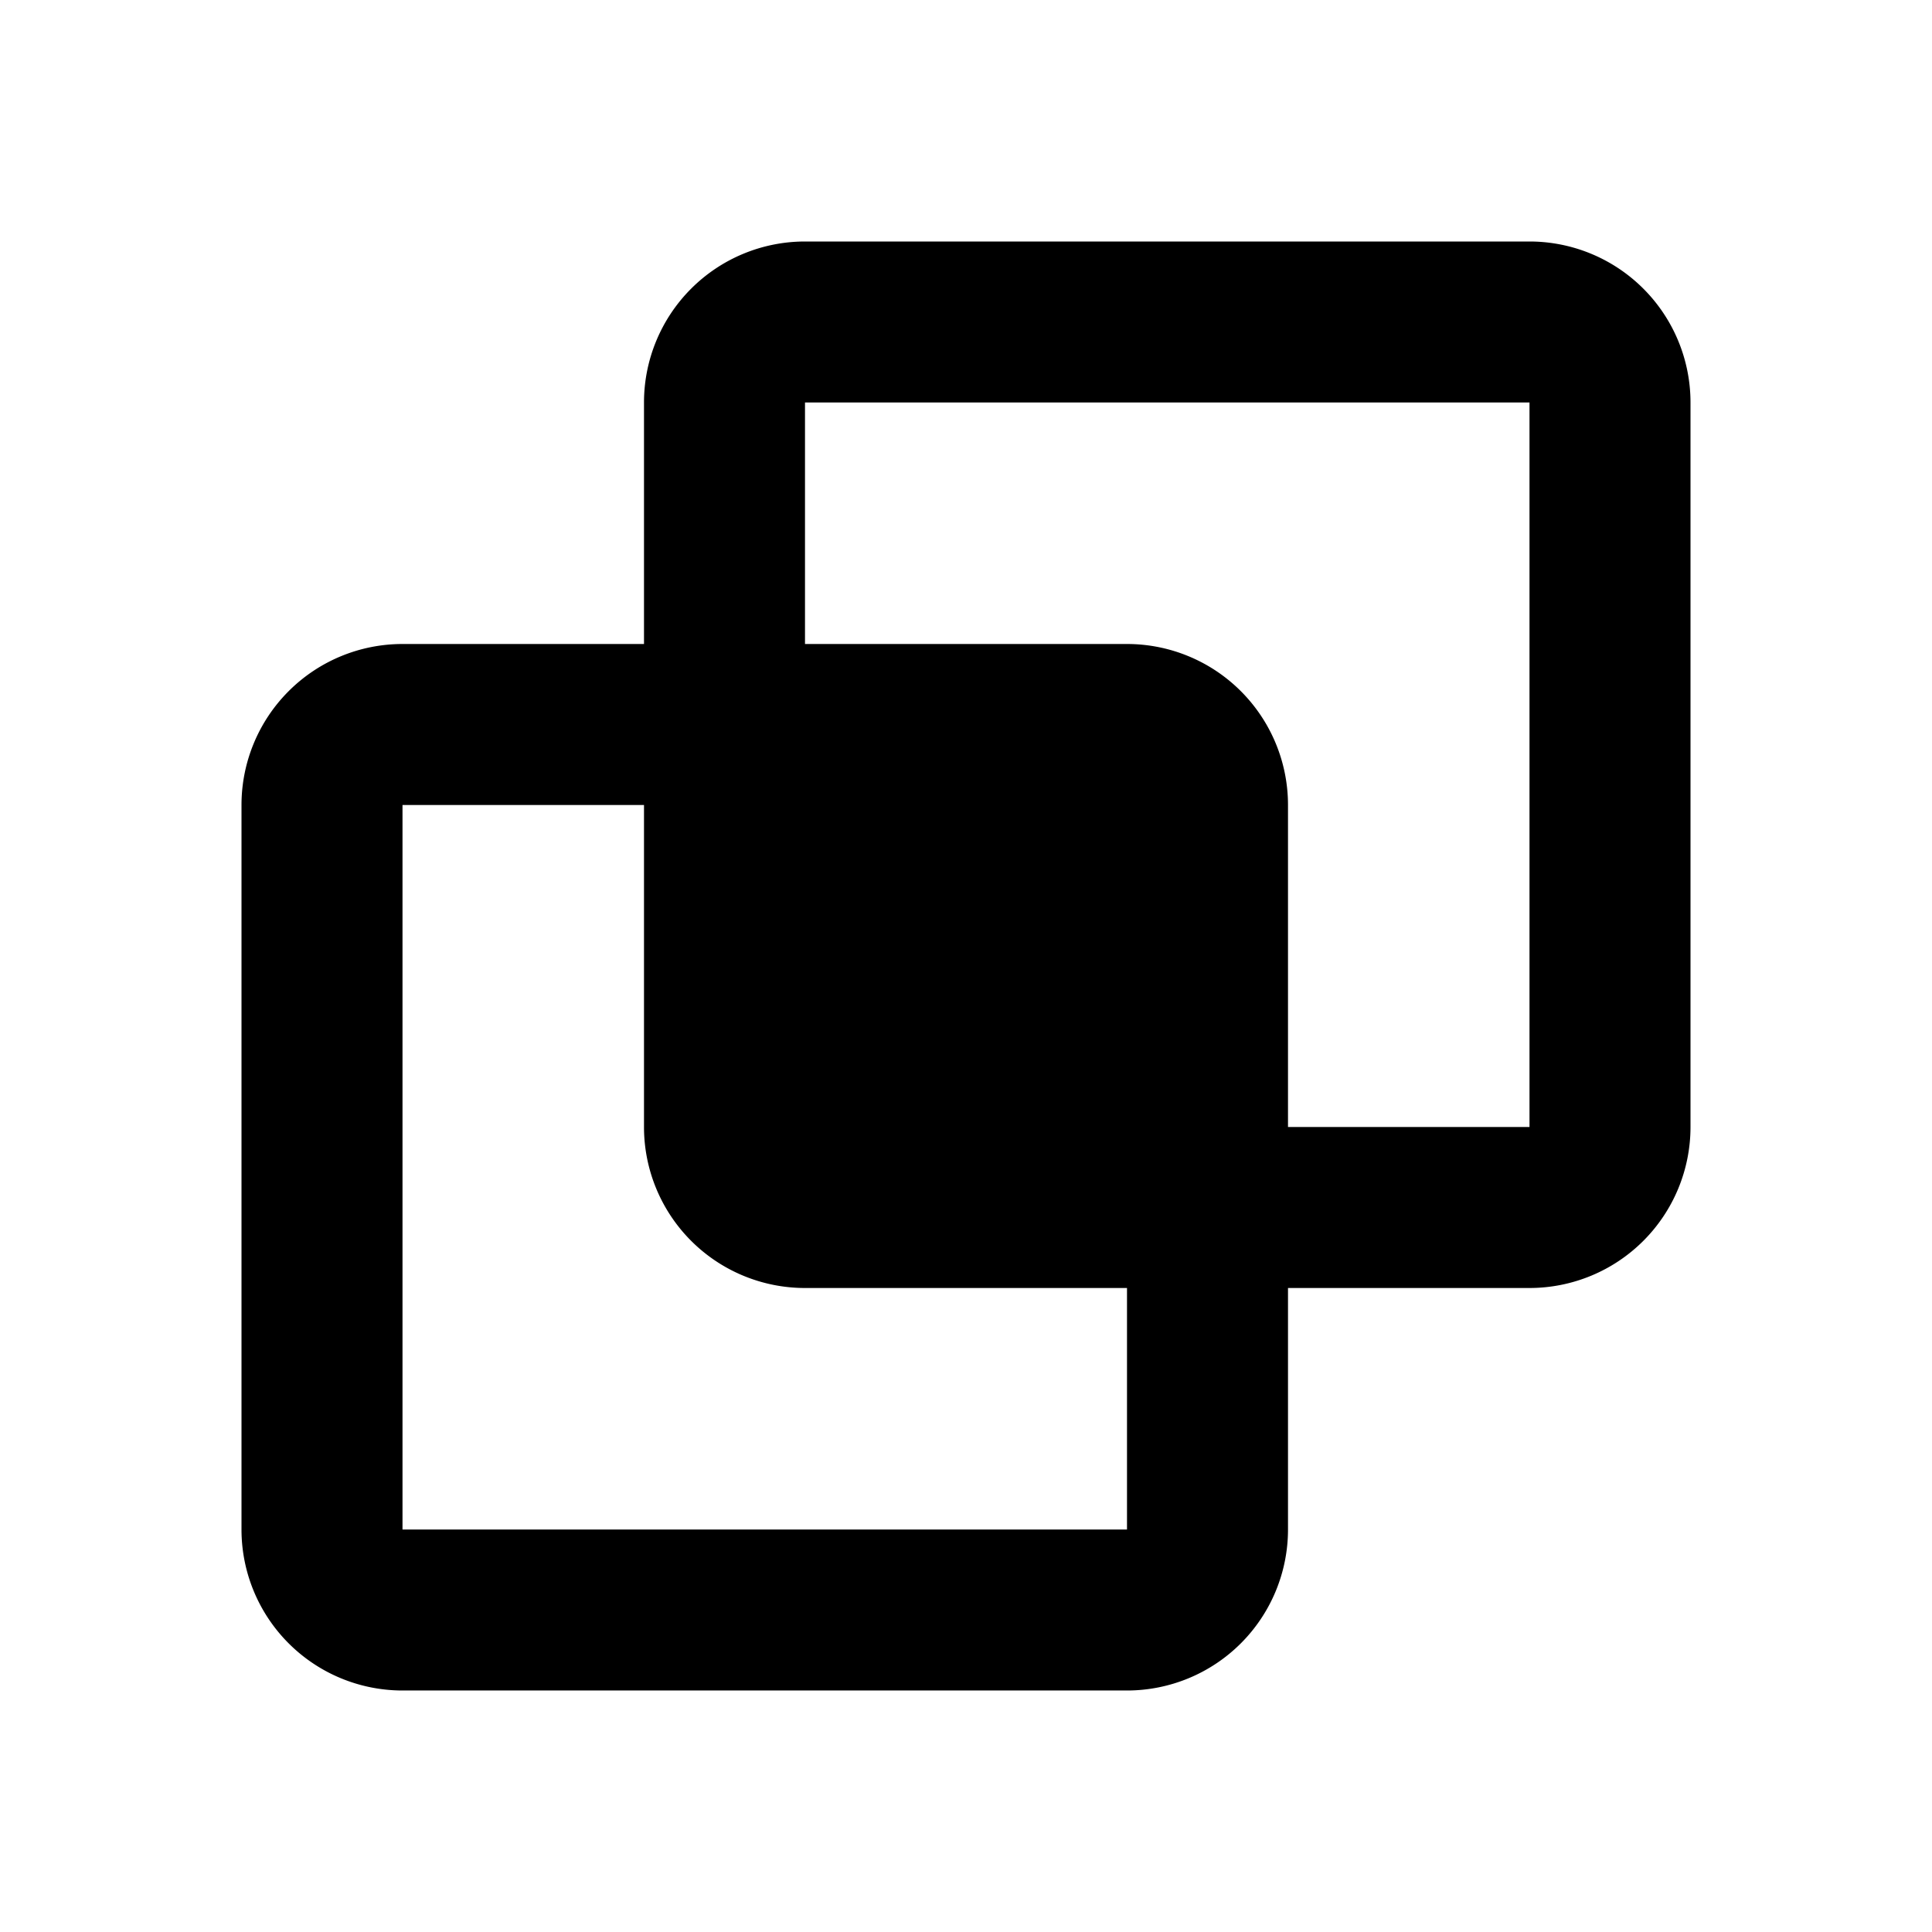 <svg t="1648983134597" class="icon" viewBox="0 0 1024 1024" version="1.1" xmlns="http://www.w3.org/2000/svg" p-id="1126" width="200" height="200">
  <path d="M810.667 128a85.333 85.333 0 0 1 85.333 85.333v384a85.333 85.333 0 0 1-85.333 85.333h-128v128a85.333 85.333 0 0 1-85.333 85.333H213.333a85.333 85.333 0 0 1-85.333-85.333v-384a85.333 85.333 0 0 1 85.333-85.333h128V213.333a85.333 85.333 0 0 1 85.333-85.333h384zM341.333 426.667H213.333v384h384v-128h-170.667a85.333 85.333 0 0 1-85.333-85.333v-170.667z m341.333 0v170.667h128V213.333h-384v128h170.667a85.333 85.333 0 0 1 85.333 85.333z" fill="currentColor" p-id="1127"></path>
</svg>